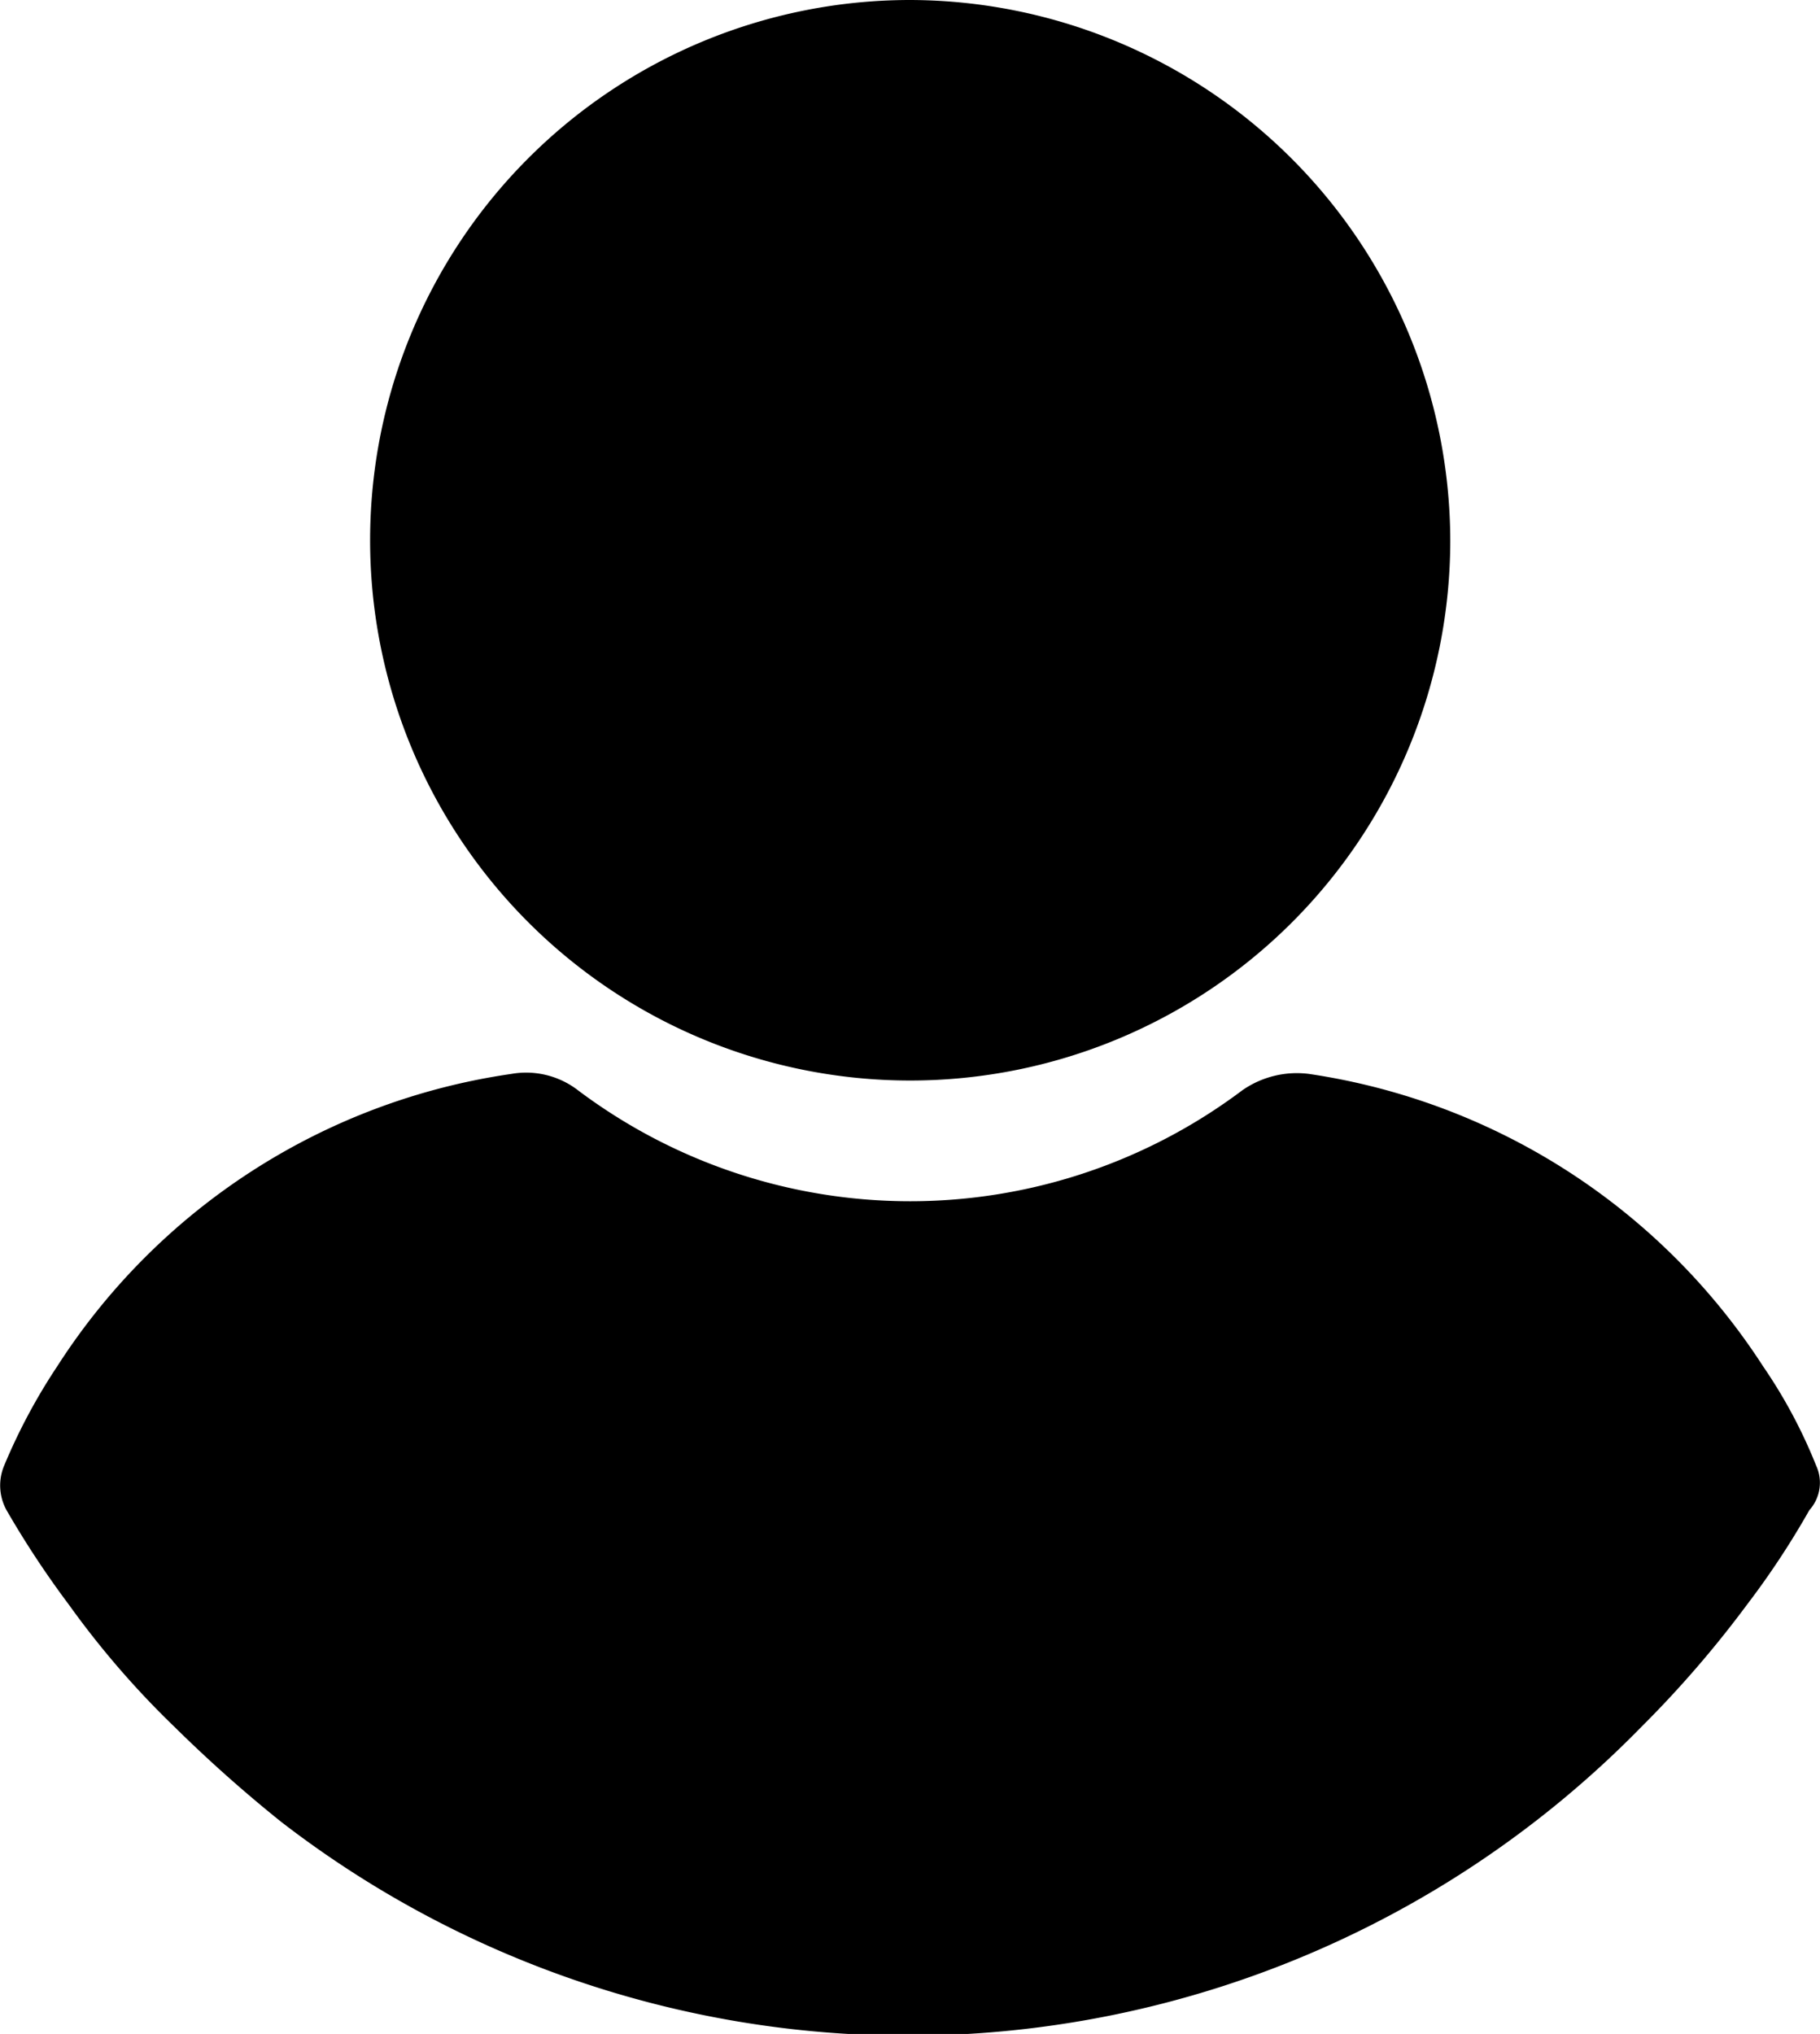 <svg id="user" xmlns="http://www.w3.org/2000/svg" width="28.644" height="32" viewBox="0 0 28.644 32">
  <g id="Group_3" data-name="Group 3" transform="translate(5.825)">
    <g id="Group_2" data-name="Group 2">
      <path id="Path_16" data-name="Path 16" d="M119.291,0a8.5,8.5,0,1,0,8.5,8.5A8.522,8.522,0,0,0,119.291,0Z" transform="translate(-110.791)"/>
    </g>
  </g>
  <g id="Group_5" data-name="Group 5" transform="translate(0 16.871)">
    <g id="Group_4" data-name="Group 4" transform="translate(0)">
      <path id="Path_17" data-name="Path 17" d="M52.747,254.025a7.982,7.982,0,0,0-.834-1.559,10.3,10.3,0,0,0-7.147-4.6,1.5,1.5,0,0,0-1.052.26,8.7,8.7,0,0,1-10.449,0,1.338,1.338,0,0,0-1.052-.26,10.229,10.229,0,0,0-7.147,4.6,9.2,9.2,0,0,0-.834,1.559.805.805,0,0,0,.036.705,14.835,14.835,0,0,0,.98,1.485,14.013,14.013,0,0,0,1.669,1.93,21.9,21.9,0,0,0,1.669,1.485,16.142,16.142,0,0,0,21.406-1.485,17.026,17.026,0,0,0,1.669-1.93,13.035,13.035,0,0,0,.98-1.485A.645.645,0,0,0,52.747,254.025Z" transform="translate(-24.165 -247.841)"/>
    </g>
  </g>
</svg>
